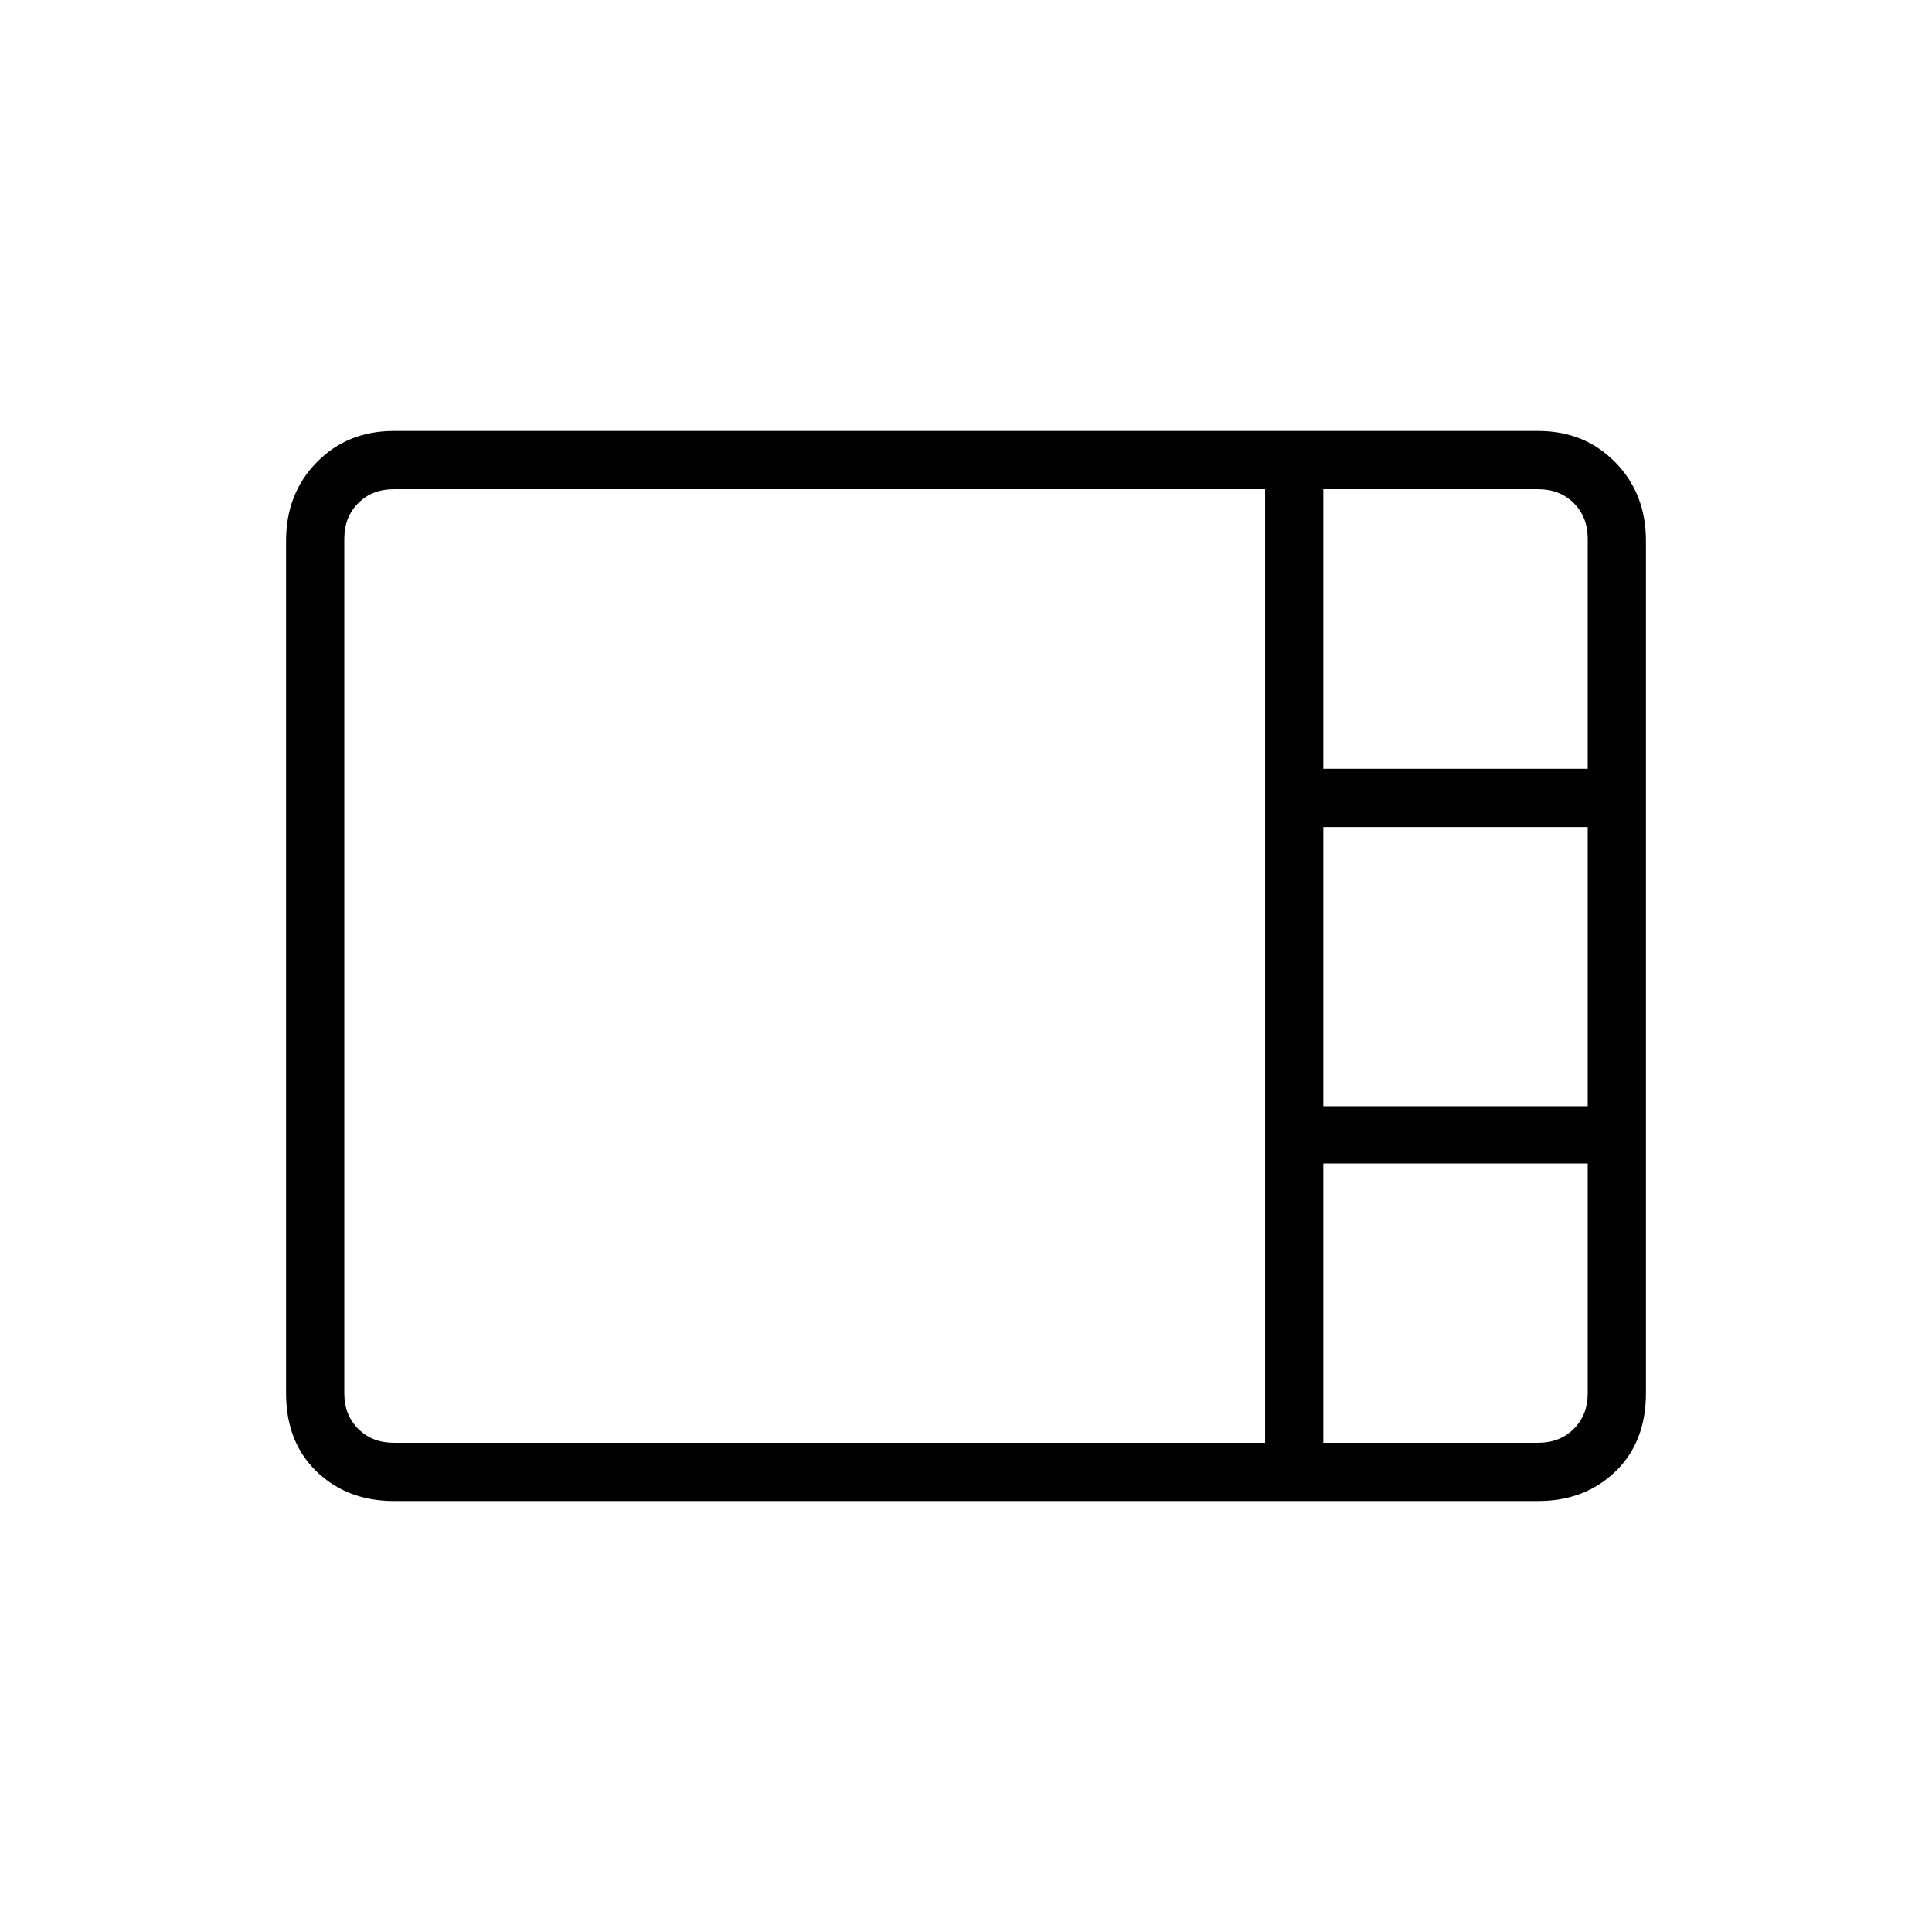 <svg xmlns="http://www.w3.org/2000/svg" height="20" viewBox="0 -960 960 960" width="20"><path d="M195.69-214.15q-23.04 0-38.29-14.6t-15.25-38.94v-423.62q0-23.46 15.25-39t38.29-15.54h568.62q23.04 0 38.29 15.54t15.25 39v423.62q0 24.34-15.25 38.94-15.25 14.6-38.29 14.6H195.69ZM657.54-578h131.38v-114.31q0-10.77-6.92-17.69-6.92-6.92-17.69-6.92H657.54V-578Zm0 167.69h131.38v-138.77H657.54v138.77ZM195.69-243.08h432.93v-473.84H195.69q-10.77 0-17.69 6.92-6.92 6.92-6.92 17.69v424.62q0 10.77 6.92 17.69 6.92 6.92 17.69 6.92Zm461.85 0h106.77q10.77 0 17.69-6.92 6.92-6.92 6.92-17.69v-114.19H657.54v138.8Z"/></svg>
